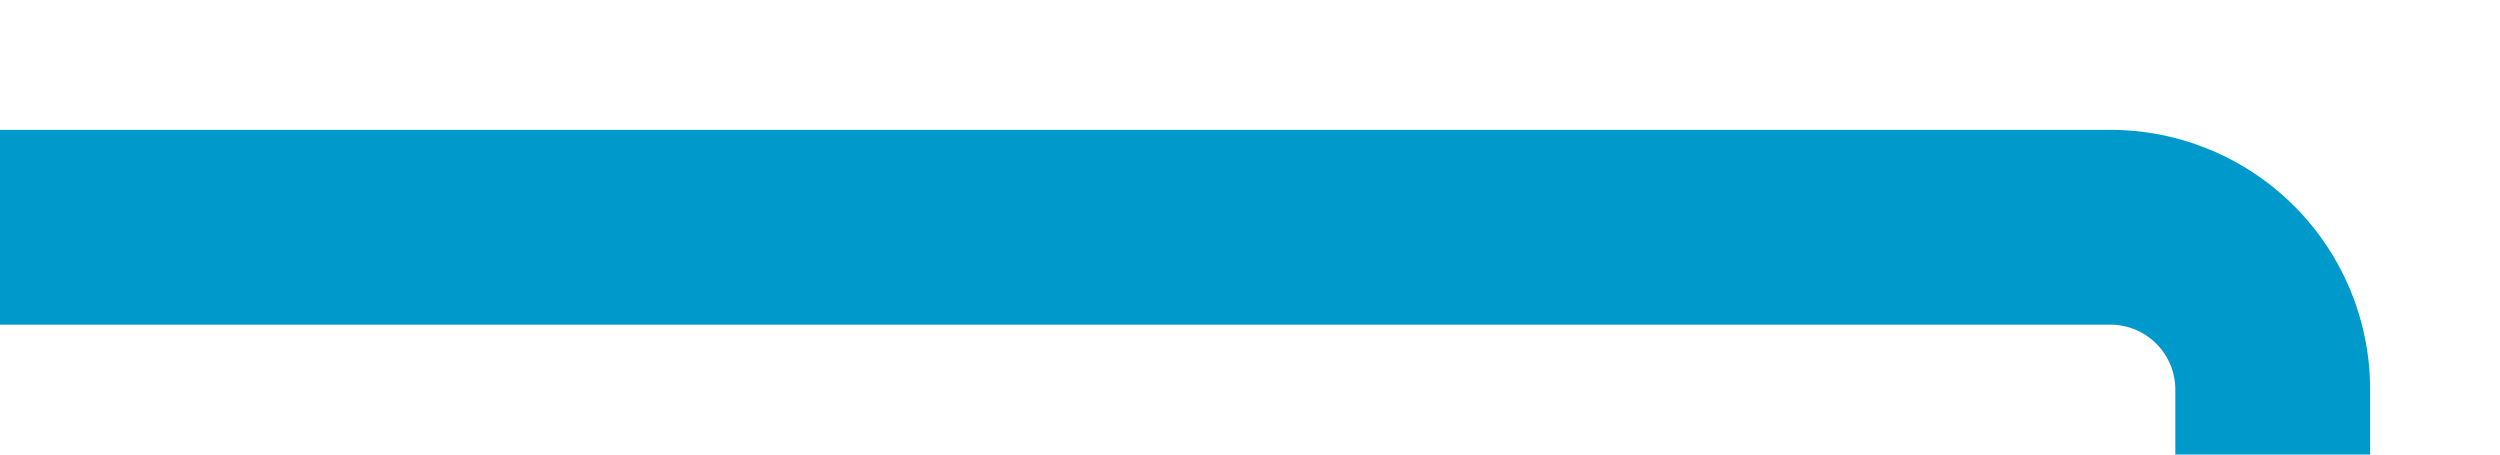 ﻿<?xml version="1.0" encoding="utf-8"?>
<svg version="1.1" xmlns:xlink="http://www.w3.org/1999/xlink" width="77px" height="14px" preserveAspectRatio="xMinYMid meet" viewBox="421 885  77 12" xmlns="http://www.w3.org/2000/svg">
  <path d="M 421 891  L 486 891  A 5 5 0 0 1 491 896 L 491 1699  A 5 5 0 0 1 486 1704 L 420 1704  " stroke-width="6" stroke="#0099cc" fill="none" />
  <path d="M 435.2 1688  L 415 1704  L 435.2 1720  L 426.4 1704  L 435.2 1688  Z " fill-rule="nonzero" fill="#0099cc" stroke="none" />
</svg>